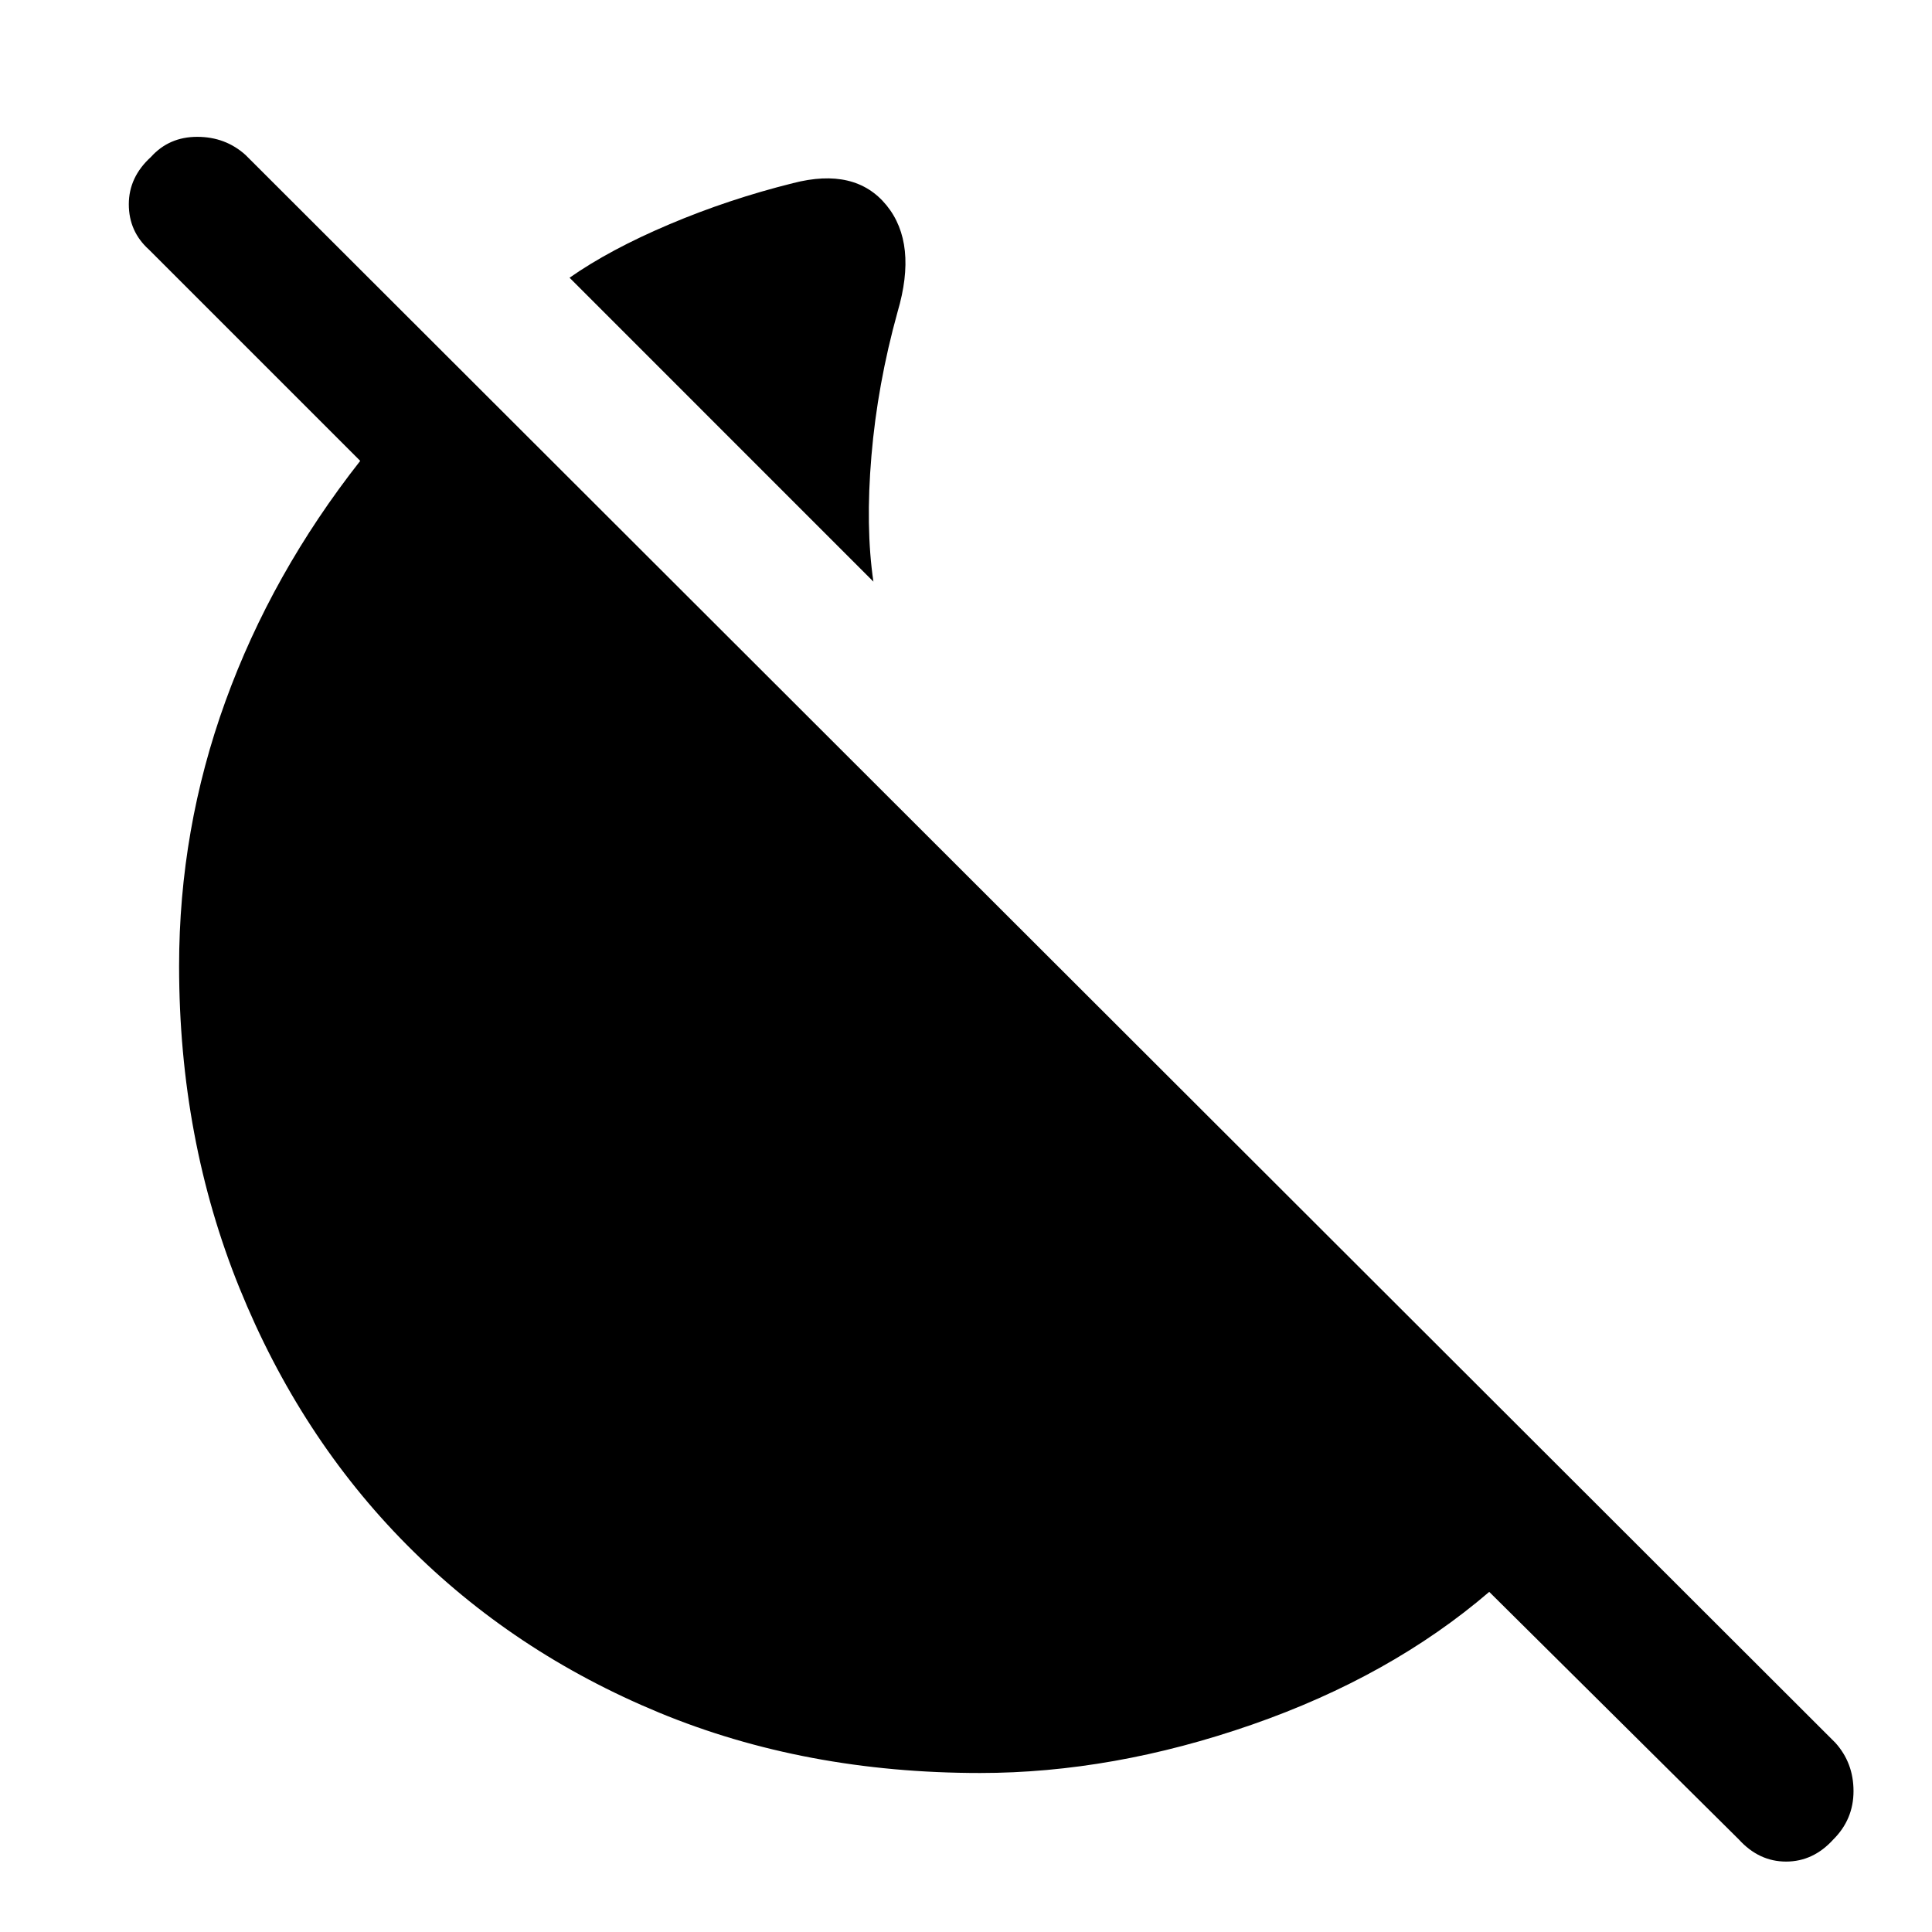 <svg xmlns="http://www.w3.org/2000/svg" height="40" width="40"><path d="M18.083 12.042 11.792 5.75q.833-.583 2.062-1.104 1.229-.521 2.563-.854 1.291-.334 1.937.458.646.792.229 2.208-.416 1.5-.541 2.98-.125 1.479.041 2.604ZM36 38.083l-5.167-5.125q-2.041 1.75-4.916 2.75-2.875 1-5.625 1-3.625 0-6.646-1.25t-5.229-3.479q-2.209-2.229-3.459-5.312-1.25-3.084-1.25-6.667 0-2.833.959-5.479.958-2.646 2.791-4.979L3.083 5.167q-.416-.375-.416-.938 0-.562.458-.979.375-.417.958-.417.584 0 1 .375L38 36.083q.375.417.375 1 0 .584-.417 1-.416.459-.979.459-.562 0-.979-.459Z"/></svg>